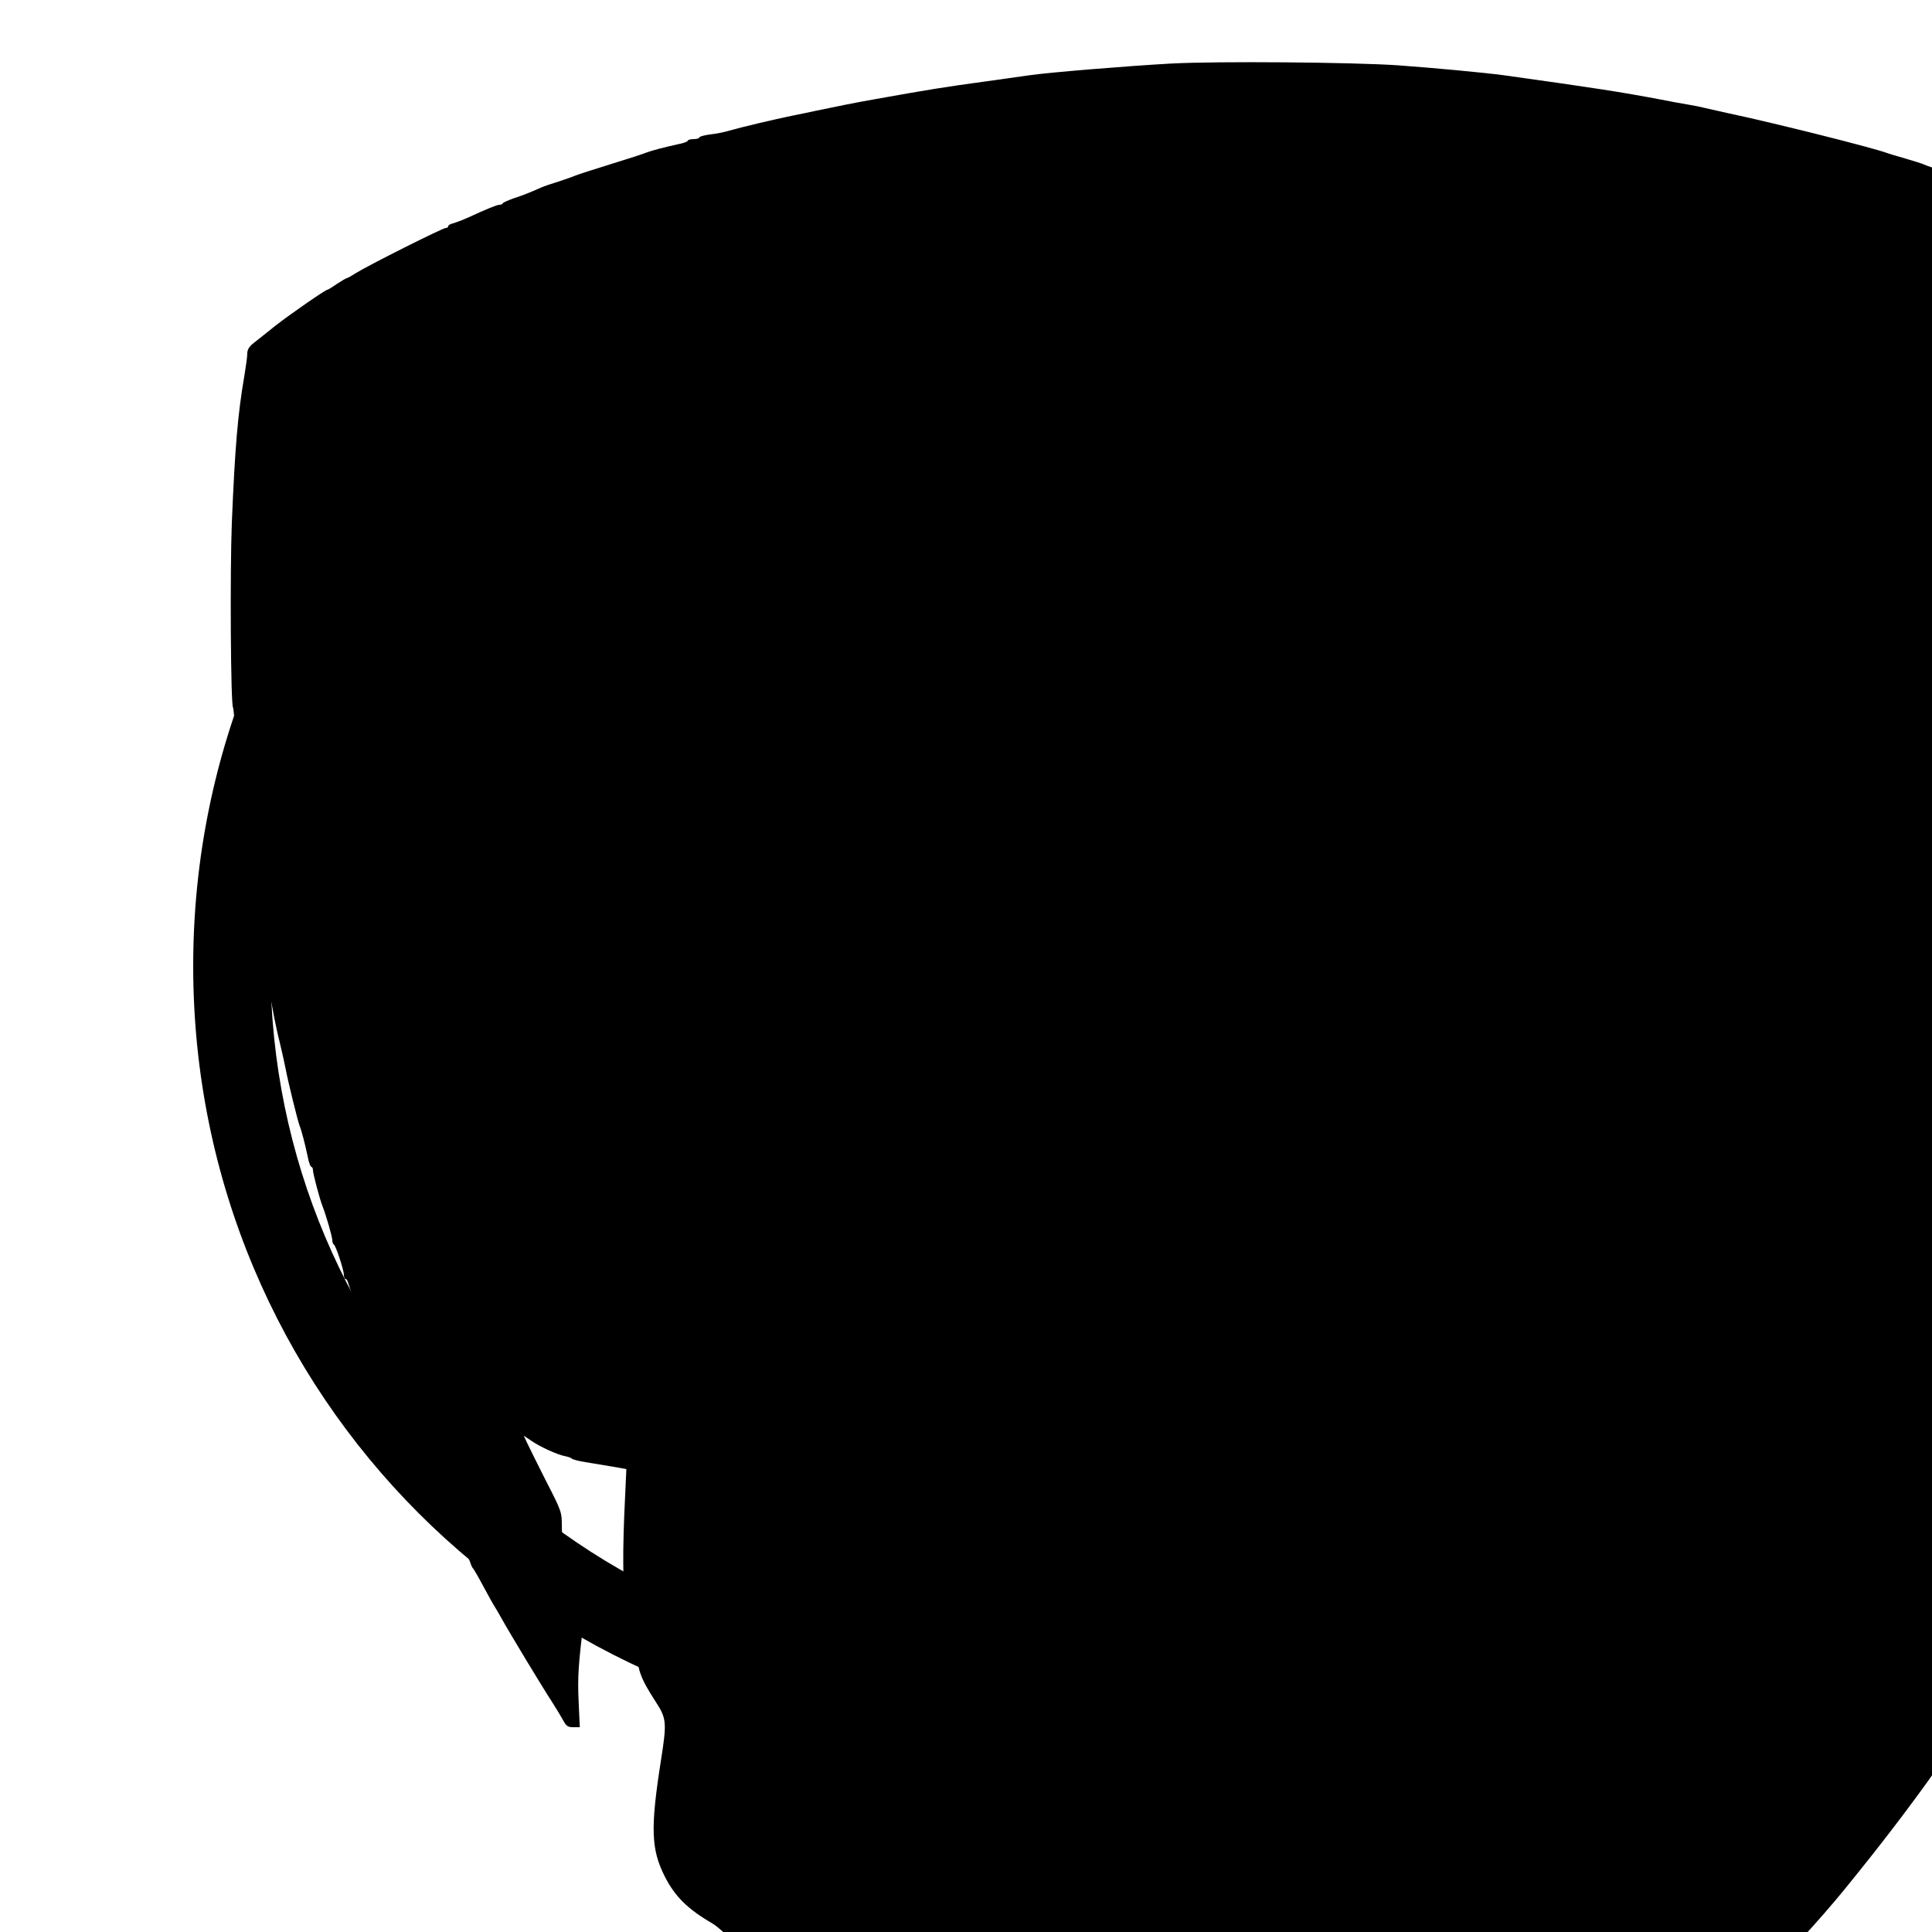 <?xml version="1.0" encoding="UTF-8"?>
<svg xmlns="http://www.w3.org/2000/svg" viewBox="0 0 500 500">
  <path fill="currentColor" d="M250 50C138.97 50 50 138.97 50 250s88.97 200 200 200 200-88.97 200-200S361.03 50 250 50zm0 20c99.41 0 180 80.59 180 180s-80.59 180-180 180S70 349.41 70 250 150.59 70 250 70z"/>
  <path fill="currentColor" d="M250 100c-82.84 0-150 67.16-150 150s67.16 150 150 150 150-67.16 150-150S332.84 100 250 100zm0 20c71.8 0 130 58.2 130 130s-58.2 130-130 130-130-58.2-130-130 58.2-130 130-130z"/>
  <path fill="currentColor" d="M324.50 601.05c-0.40-0.25-2-0.60-3.50-0.80-1.50-0.20-3.05-0.55-3.50-0.75-0.40-0.25-2.20-0.95-4-1.55-4.95-1.70-16.85-7.75-24.50-12.45-0.40-0.25-2.80-1.70-5.35-3.25-4.80-2.90-15.85-10.35-20.65-13.95-1.50-1.15-3.65-2.65-4.80-3.45-1.10-0.75-2.45-1.75-3-2.25-0.50-0.50-2.20-1.80-3.70-2.90-1.50-1.15-3.05-2.40-3.45-2.85-0.35-0.50-0.95-0.85-1.30-0.85-0.40 0-0.75-0.20-0.85-0.40-0.05-0.20-1.15-1.15-2.40-2.10-1.25-0.95-2.35-1.85-2.50-2-0.35-0.40-9.95-8.70-13.25-11.50-8.05-6.80-24.10-22.50-34.45-33.75-4.10-4.50-7.35-7.55-9-8.50-6.35-3.70-9.65-6.95-12.30-12.20-3.50-7-3.70-12.40-0.95-29.95 1.55-9.80 1.45-10.85-1.30-15.10-4.15-6.40-4.90-8.55-4.90-14.25 0-3 0.25-5.45 0.60-6.15 0.55-1 0.45-1.35-0.70-2.65-2.85-3.45-3.45-5.65-3.45-12.95-0.05-3.70 0.15-10.70 0.40-15.55l0.40-8.75-3.65-0.65c-2.05-0.35-5.15-0.85-6.95-1.15-1.80-0.30-3.35-0.70-3.50-0.90-0.15-0.20-0.95-0.50-1.80-0.65-2-0.40-6.45-2.40-8.80-4.05l-1.85-1.25 0.85 1.85c0.45 1 2.70 5.45 4.90 9.85 4.05 7.90 4.10 8.05 4.10 11.75 0 4.75 1.50 10.30 4.25 15.60l2.05 3.95-0.65 5.10c-1.35 10.95-1.60 14.35-1.30 20.75l0.30 6.60-1.70 0c-1.35 0-1.80-0.30-2.50-1.60-0.50-0.90-1.75-3-2.80-4.65-2.50-3.80-11.50-18.70-13.30-22-0.75-1.35-1.55-2.70-1.75-3-0.20-0.25-1.45-2.50-2.80-5-1.30-2.45-2.55-4.60-2.70-4.75-0.20-0.15-0.55-0.80-0.75-1.50-0.20-0.70-0.90-2.05-1.45-3-1.80-2.90-12.35-24.90-15.50-32.25-0.95-2.15-1.10-2.60-2.95-6.75-0.65-1.50-2.05-4.90-3.05-7.50-1.05-2.60-2.10-5.20-2.35-5.75-0.75-1.60-6-15.90-6.30-17.10-0.15-0.65-0.45-1.15-0.70-1.15-0.25 0-0.45-0.45-0.45-1 0-1.30-2.10-7.70-2.60-7.90-0.20-0.10-0.40-0.60-0.40-1.15 0-0.85-1.60-6.40-2.50-8.70-0.75-1.85-2.50-8.50-2.50-9.35 0-0.50-0.20-0.90-0.40-0.90-0.25 0-0.70-1.20-0.95-2.60-0.70-3.30-1.60-6.85-2.15-8.15-0.45-1.20-2.90-11.05-3.55-14.50-0.25-1.35-0.95-4.40-1.50-6.75-0.60-2.35-1.20-5.25-1.45-6.50-0.70-3.80-1.50-8.10-2.25-11.50-0.75-3.60-1.20-6.35-2.80-16.75-0.55-3.85-1.25-8.10-1.45-9.50-1-6.05-2.70-22.90-3.45-34.65-0.30-4.20-0.60-7.80-0.75-8-0.60-0.95-0.80-35.15-0.30-47.85 0.80-19.50 1.55-28.20 3.25-38.05 0.40-2.40 0.75-4.95 0.75-5.75 0-1 0.50-1.80 1.80-2.80 0.95-0.75 3.50-2.75 5.60-4.45 3.65-2.85 12.80-9.20 13.30-9.20 0.15 0 1.25-0.65 2.45-1.50 1.25-0.80 2.40-1.50 2.55-1.50 0.20 0 1.25-0.60 2.45-1.35 2.90-1.85 22.40-11.65 23.20-11.65 0.35 0 0.65-0.20 0.65-0.45 0-0.25 0.55-0.60 1.25-0.75 0.70-0.20 2.45-0.85 3.90-1.50 4.75-2.20 7.45-3.30 8.10-3.30 0.40 0 0.75-0.15 0.85-0.35 0.05-0.25 1.40-0.80 2.90-1.35 2.45-0.80 3.70-1.30 7.25-2.85 0.55-0.25 2.45-0.90 4.25-1.45 1.80-0.60 3.70-1.25 4.25-1.50 0.55-0.25 4.70-1.60 9.25-3 4.55-1.40 8.70-2.75 9.25-3 1.25-0.50 4.70-1.40 8.10-2.15 1.45-0.25 2.65-0.70 2.65-0.95 0-0.20 0.70-0.40 1.50-0.40 0.85 0 1.50-0.20 1.50-0.45 0-0.20 1.20-0.55 2.70-0.75 1.45-0.15 3.75-0.60 5.10-1 2.70-0.80 11.95-3 16.20-3.85 1.50-0.30 4.20-0.85 6-1.25 5.20-1.10 10.95-2.25 15-2.95 14.85-2.65 17.90-3.15 29.25-4.70 4.40-0.60 9.35-1.30 11-1.55 5-0.75 25.85-2.45 36.75-3.05 11.90-0.65 47-0.35 58.75 0.45 9.10 0.65 22.40 1.90 27.25 2.55 24 3.35 30.40 4.35 40.75 6.30 2.20 0.45 5.25 1 6.75 1.25 1.50 0.25 3.65 0.65 4.75 0.95 1.10 0.25 3.80 0.85 6 1.35 11.20 2.35 37.80 9 41.25 10.35 0.40 0.15 2.45 0.75 4.50 1.35 2.05 0.60 4.20 1.25 4.75 1.50 2.05 0.90 7.50 2.50 8.35 2.50 0.50 0 0.90 0.25 0.90 0.50 0 0.30 0.25 0.50 0.60 0.50 0.55 0 8 2.60 10.15 3.55 0.55 0.25 3.05 1.20 5.50 2.15 2.50 0.95 7.65 3.10 11.50 4.80 3.85 1.70 7.90 3.45 9 3.90 1.10 0.45 2.10 0.95 2.25 1.10 0.15 0.15 1.95 1.05 4 2 2.05 0.95 3.85 1.85 4 2 0.15 0.15 1.40 0.85 2.75 1.55 10.45 5.50 22.20 12.80 26.80 16.70 1 0.80 3.05 2.50 4.60 3.70 3.20 2.50 3.15 2.25 4.80 14.55 2.80 20.60 3.70 47.20 2.55 72.75-0.75 16.40-2.45 36.60-4 47.25-3.55 24.50-4 27.05-8 46-1.80 8.55-2.80 12.85-3.80 16.20-0.40 1.30-0.70 2.85-0.70 3.35 0 0.50-0.20 1.40-0.45 2.05-0.25 0.65-0.80 2.40-1.25 3.90-0.40 1.50-1.10 4.10-1.55 5.75-0.90 3.25-3.45 11.70-4.55 15.15-0.40 1.15-0.70 2.45-0.70 2.85 0 0.40-0.20 0.75-0.50 0.75-0.25 0-0.50 0.45-0.50 1.05 0 0.90-2.80 9.75-4 12.70-0.20 0.55-0.90 2.45-1.50 4.25-0.60 1.80-1.45 3.95-1.80 4.85-0.40 0.85-0.70 1.70-0.70 1.85 0 0.15-0.40 1.25-0.95 2.45-0.50 1.15-1.75 4.35-2.80 7.10-2.25 6.10-2.85 7.50-5.70 13.90-0.85 1.90-1.55 3.55-1.55 3.70 0 0.15-0.80 2-1.80 4.10-1 2.10-2.70 5.70-3.80 8.05-2.40 5.10-11.15 22.65-12.35 24.75-0.50 0.85-1.45 2.50-2.15 3.75-0.70 1.25-2.40 4.30-3.80 6.80-1.45 2.55-2.60 4.80-2.60 5.10 0 0.30-0.20 0.60-0.40 0.70-0.50 0.20-5.60 8.80-5.60 9.45 0 0.25-0.15 0.45-0.40 0.45-0.20 0-1.15 1.30-2.10 2.90-2.55 4.30-12.75 19.75-16.40 24.85-6.50 9-12.90 17.35-21.60 28.05-12.95 15.90-37.20 40.50-55.50 56.25-2.05 1.75-4.45 3.80-5.30 4.45-0.85 0.70-3.80 3.05-6.50 5.30-21.50 17.55-47.50 34.30-64.75 41.70-3.15 1.40-6.10 2.50-6.55 2.50-0.40 0-0.90 0.15-1.10 0.35-1 1.05-12.10 2.45-13.30 1.70z"/>
</svg>